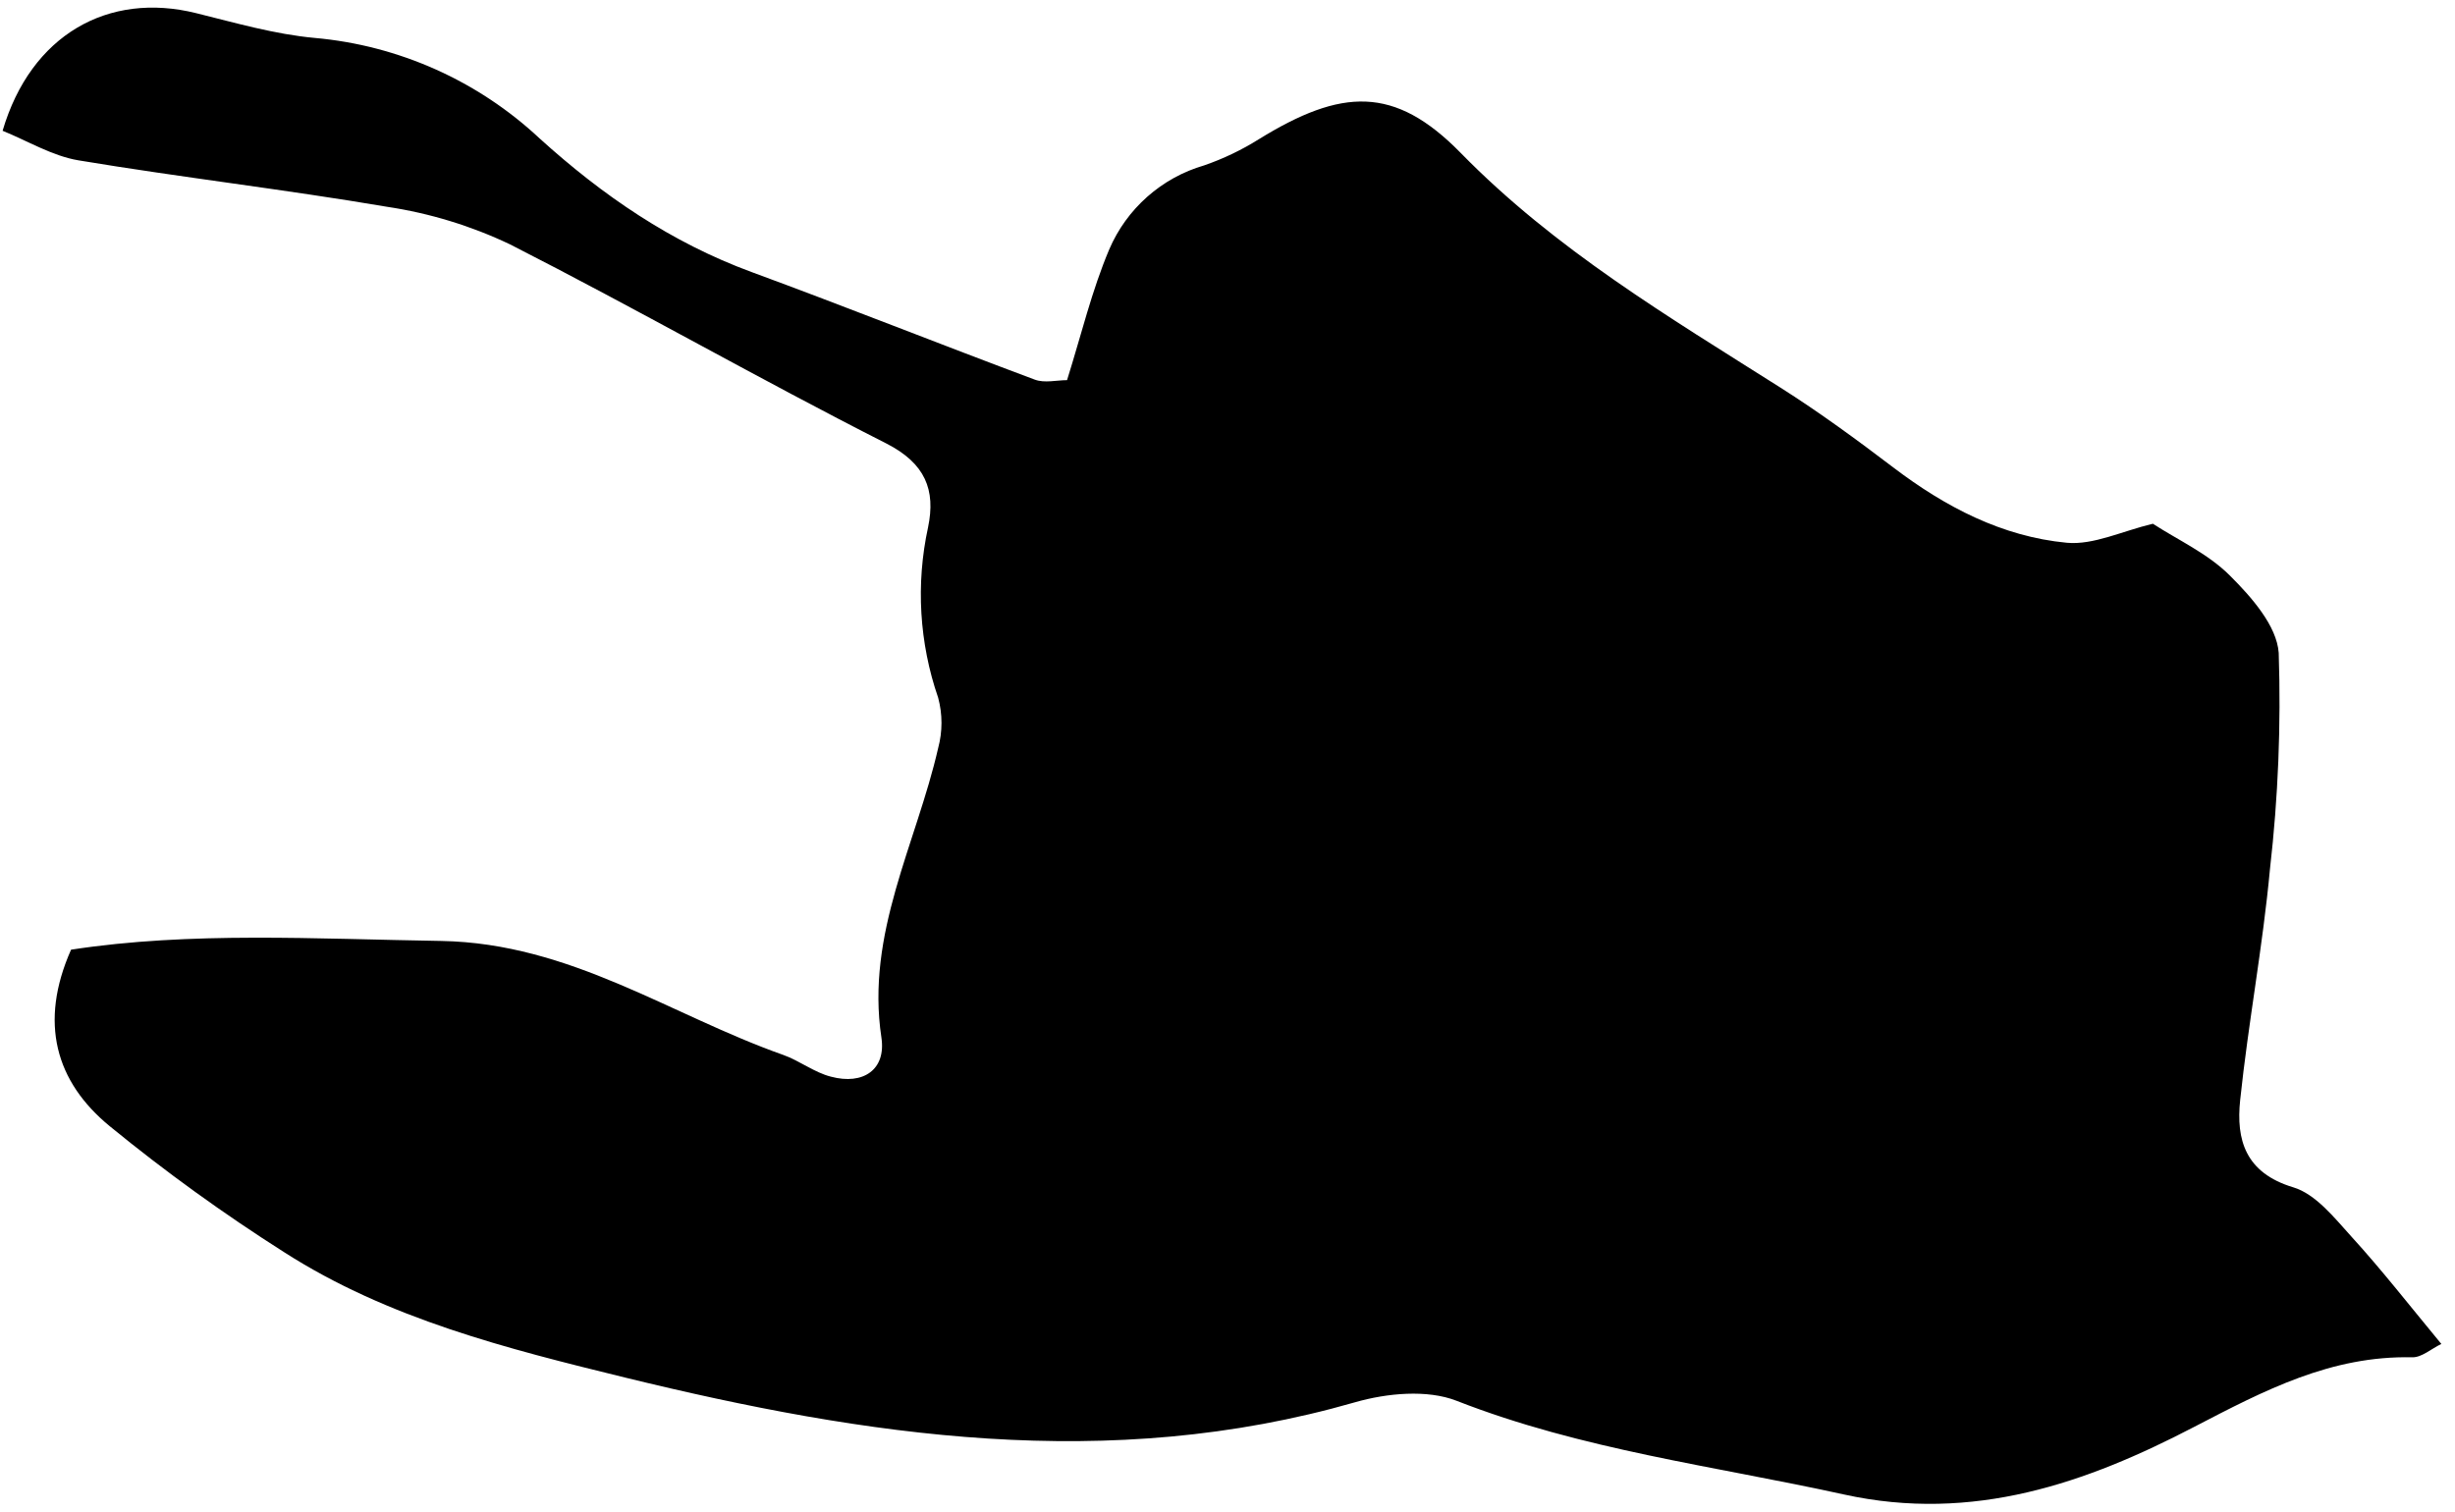<svg width="151" height="93" viewBox="0 0 151 93" fill="none" xmlns="http://www.w3.org/2000/svg">
<g clip-path="url(#clip0_729_1422)">
<path d="M150.16 82.678C149.543 82.973 148.959 83.509 148.379 83.499C143.38 83.386 139.304 85.521 134.938 87.79C128.356 91.217 121.378 93.69 113.407 91.936C105.436 90.182 97.316 89.195 89.592 86.175C87.784 85.467 85.3 85.703 83.343 86.266C68.195 90.622 53.268 88.369 38.463 84.749C31.222 82.973 23.879 81.139 17.48 77.035C13.752 74.668 10.17 72.08 6.752 69.284C3.421 66.549 2.381 62.912 4.371 58.423C11.714 57.296 19.39 57.763 27.146 57.886C35.095 58.031 41.231 62.446 48.188 64.902C49.191 65.262 50.087 65.975 51.101 66.233C53.096 66.769 54.512 65.803 54.212 63.824C53.246 57.425 56.357 51.911 57.703 46.022C57.977 45.006 57.977 43.937 57.703 42.921C56.54 39.552 56.325 35.928 57.081 32.446C57.564 30.134 56.91 28.503 54.512 27.28C46.74 23.338 39.155 18.998 31.372 15.034C28.981 13.895 26.434 13.116 23.815 12.723C17.507 11.65 11.14 10.915 4.827 9.864C3.218 9.596 1.678 8.657 0.16 8.045C1.898 2.145 6.656 -0.537 12.068 0.81C14.476 1.405 16.895 2.108 19.352 2.333C24.526 2.792 29.397 4.969 33.191 8.517C37.063 12.025 41.279 14.916 46.225 16.735C52.055 18.88 57.827 21.181 63.647 23.354C64.247 23.579 65.004 23.386 65.631 23.386C66.511 20.586 67.155 17.872 68.227 15.34C68.758 14.102 69.557 12.996 70.566 12.103C71.575 11.21 72.769 10.551 74.063 10.175C75.242 9.768 76.37 9.228 77.426 8.566C82.511 5.428 85.772 5.251 89.838 9.402C95.637 15.33 102.61 19.476 109.497 23.837C111.9 25.36 114.212 27.055 116.47 28.771C119.656 31.19 123.148 33.014 127.128 33.39C128.769 33.54 130.512 32.676 132.417 32.22C133.924 33.202 135.785 34.044 137.142 35.396C138.499 36.747 140.039 38.501 140.157 40.164C140.304 44.602 140.125 49.044 139.62 53.456C139.18 58.214 138.285 62.923 137.786 67.675C137.528 70.116 138.102 72.149 141.042 73.039C142.42 73.447 143.573 74.906 144.63 76.075C146.491 78.113 148.202 80.313 150.16 82.678Z" fill="black"/>
</g>
<defs>
<clipPath id="clip0_729_1422">
<rect width="150" height="92.049" fill="white" transform="translate(0.16 0.472)"/>
</clipPath>
</defs>
</svg>
